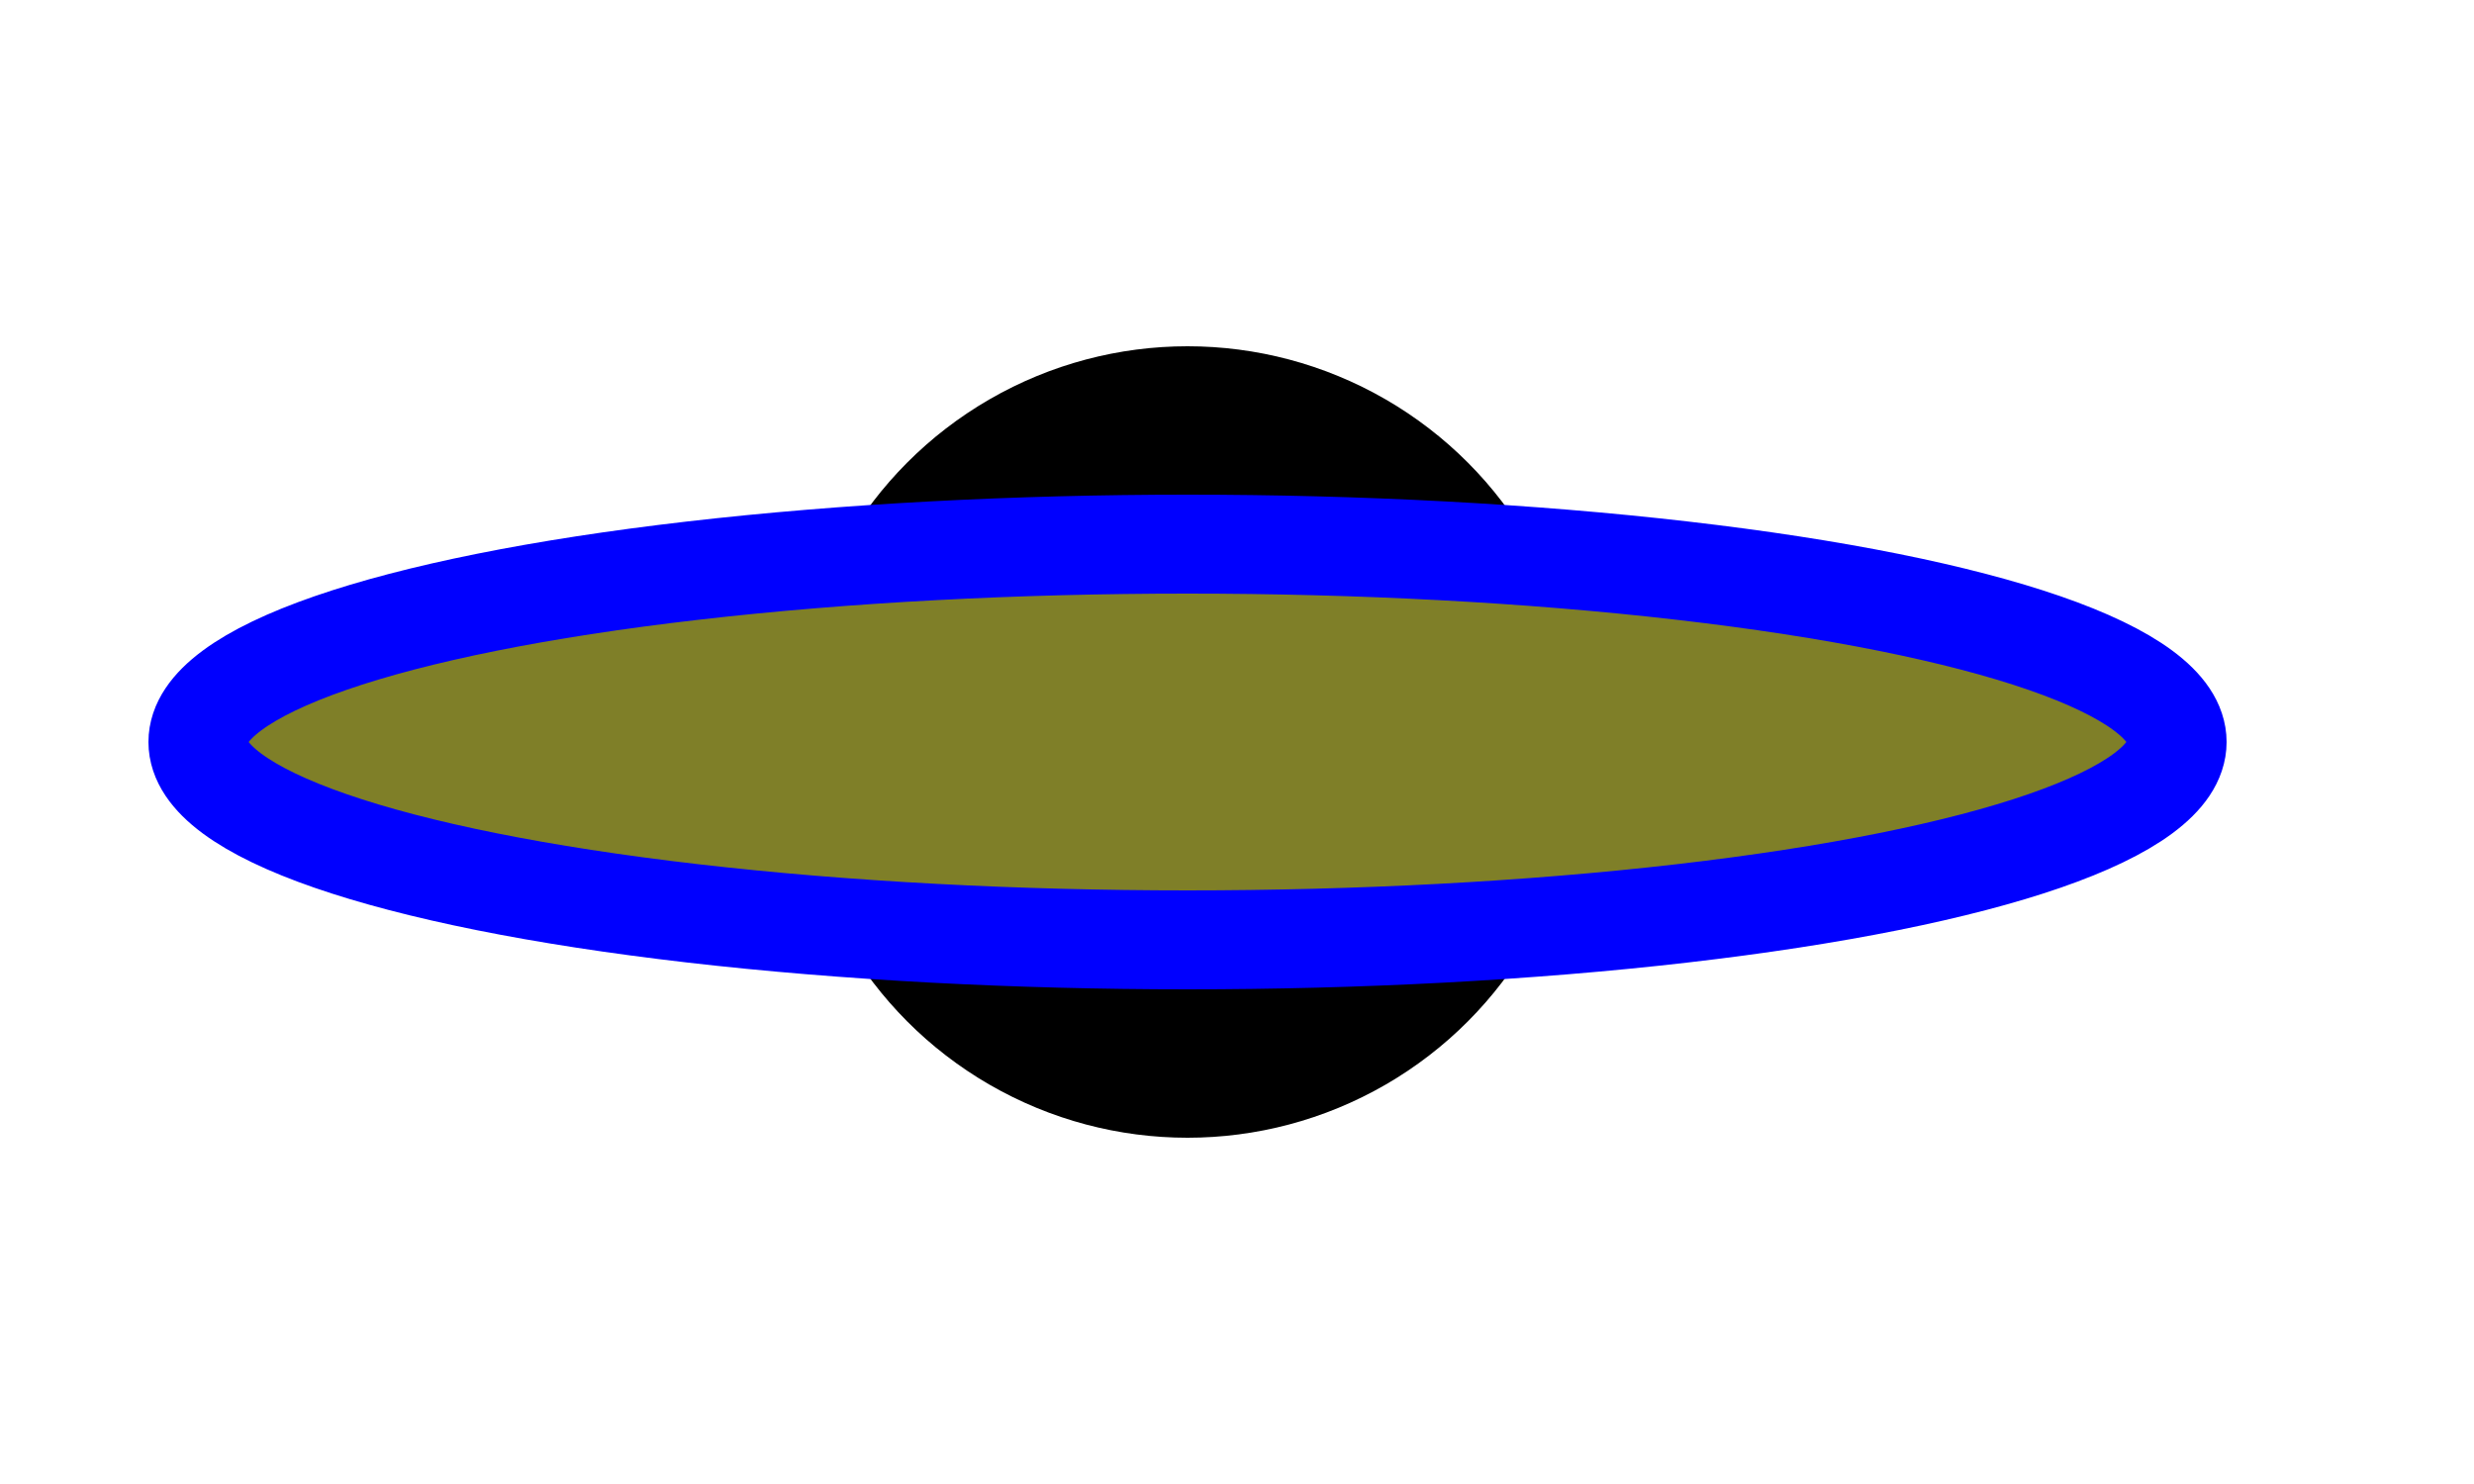 <!DOCTYPE svg PUBLIC "-//W3C//DTD SVG 1.1//EN" "http://www.w3.org/Graphics/SVG/1.1/DTD/svg11.dtd">
<svg xmlns="http://www.w3.org/2000/svg" version="1.1" width="250" height="150">
    <circle fill="#" cx="120" cy="75" r="40" opacity="0.3" />
    <ellipse stroke="blue" stroke-width="10" fill="rgb(127, 127, 40)" cx="120" cy="75" rx="100" ry="20" />
</svg>